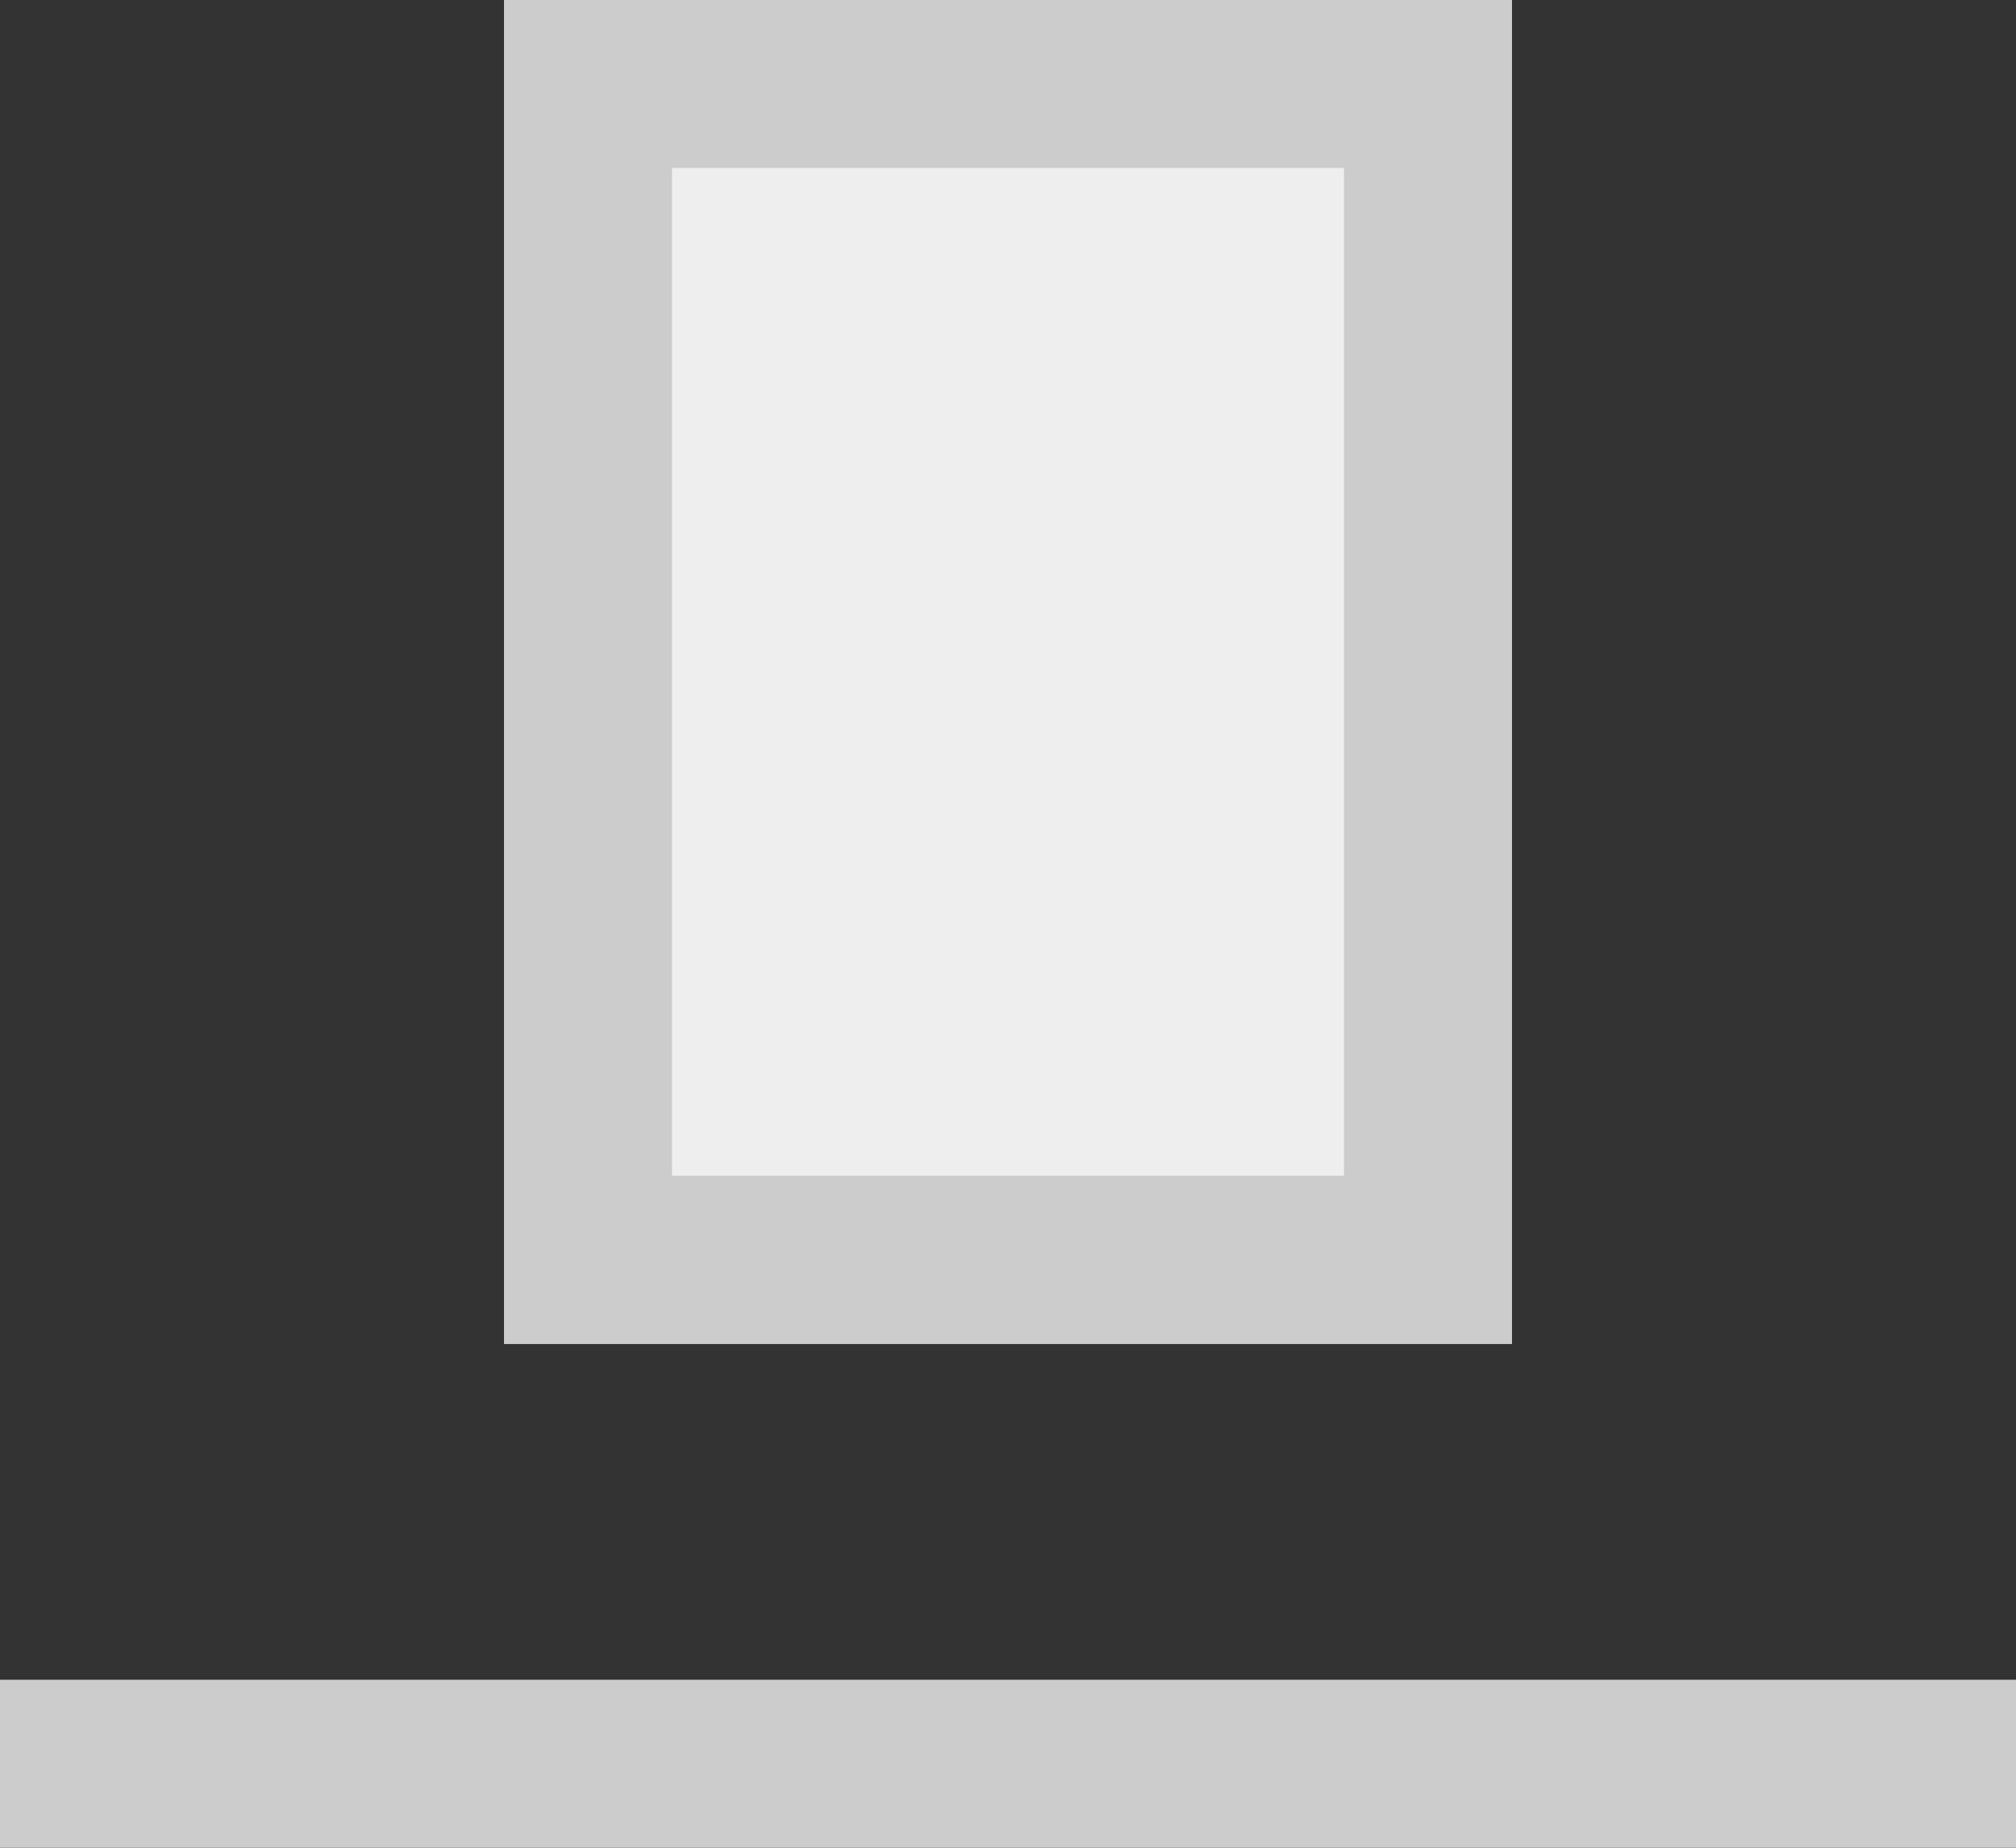 <svg xmlns="http://www.w3.org/2000/svg" xmlns:xlink="http://www.w3.org/1999/xlink" width="12" height="11"><rect width="100%" height="100%" fill="#333333" stroke="none"/><path d="M 0 10 L 12 10 L 12 11 L 0 11 Z" fill="rgba(204, 204, 204, 1.00)"></path><g><defs><path d="M 3 0 L 9 0 L 9 8 L 3 8 Z" id="a1280z"></path><clipPath id="a1281z"><use xlink:href="#a1280z"></use></clipPath></defs><use xlink:href="#a1280z" fill="rgba(238, 238, 238, 1.00)" clip-path="url(#a1281z)" stroke-width="2" stroke="rgba(204, 204, 204, 1.00)"></use></g></svg>